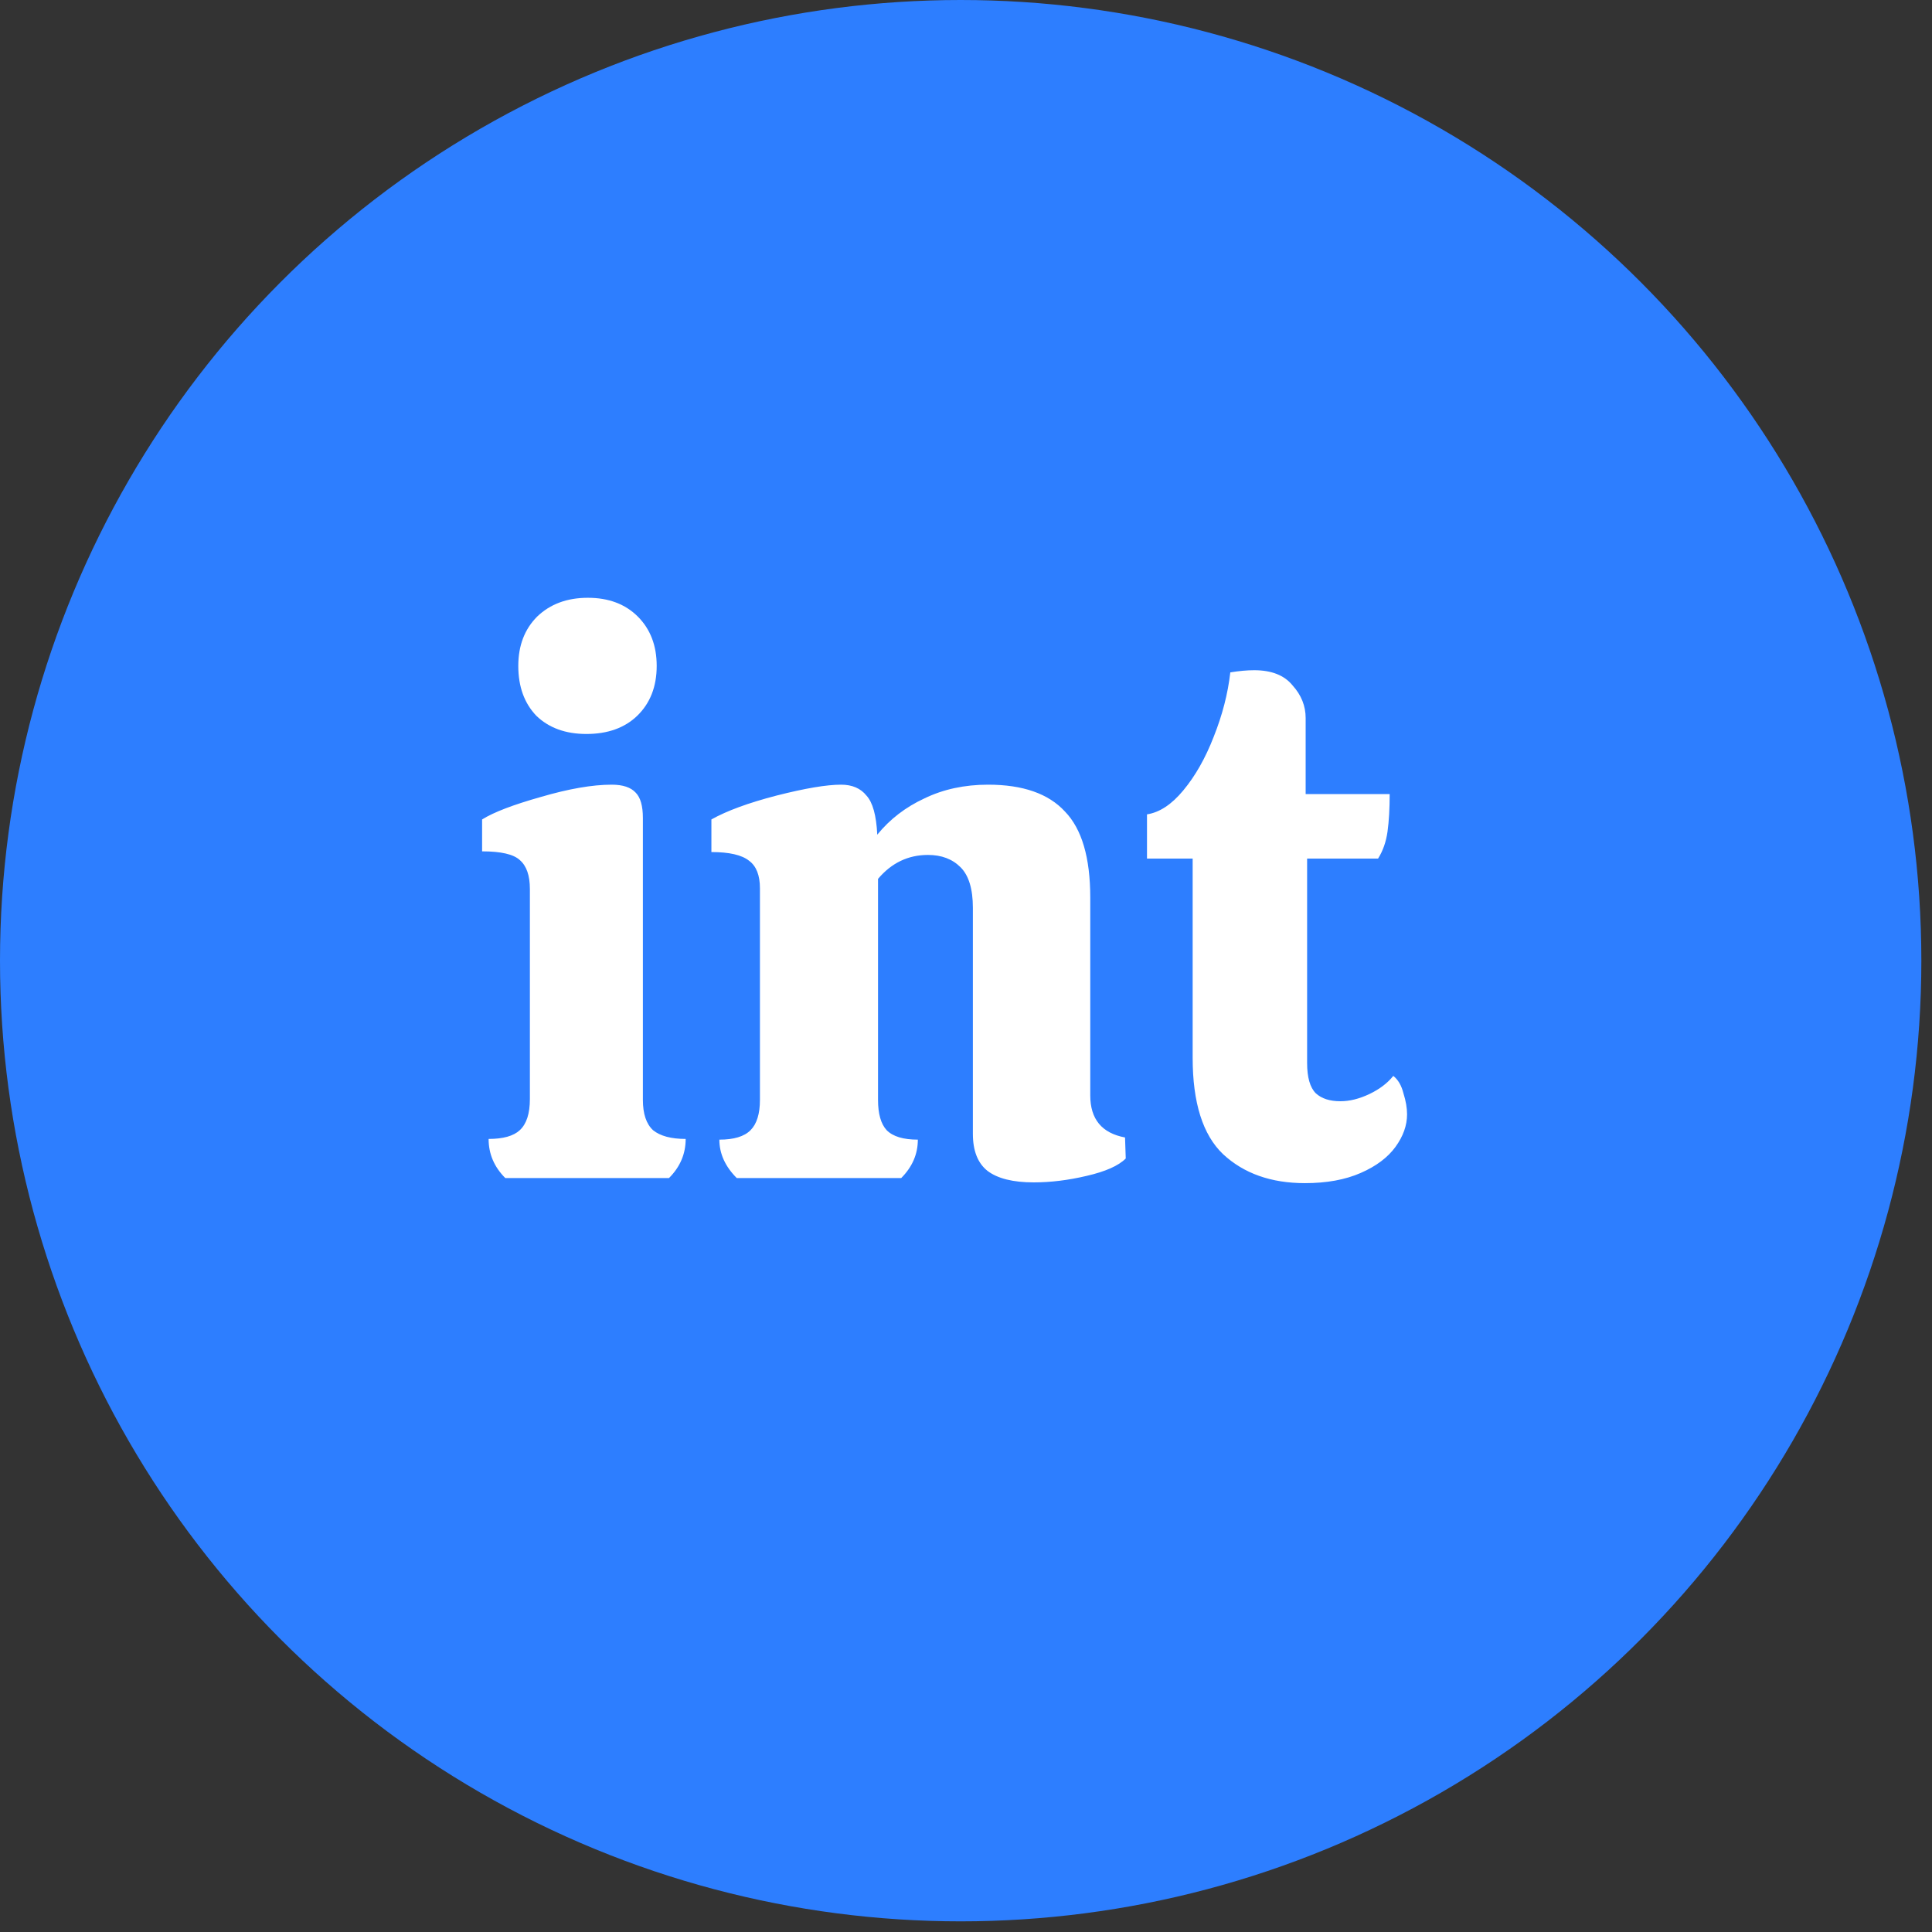 <svg width="41" height="41" viewBox="0 0 41 41" fill="none" xmlns="http://www.w3.org/2000/svg">
<rect x="0" y="0" width="41" height="41" fill="#333333" stroke="none"/>
<circle cx="20.387" cy="20.387" r="20.387" fill="#2D7EFF"/>
<path d="M13.936 14.131C13.936 14.572 13.797 14.925 13.521 15.192C13.254 15.448 12.895 15.576 12.444 15.576C12.004 15.576 11.65 15.448 11.384 15.192C11.127 14.925 10.999 14.572 10.999 14.131C10.999 13.7 11.133 13.352 11.399 13.085C11.676 12.819 12.034 12.686 12.475 12.686C12.916 12.686 13.269 12.819 13.536 13.085C13.802 13.352 13.936 13.7 13.936 14.131ZM13.643 23.34C13.643 23.637 13.715 23.852 13.859 23.985C14.012 24.108 14.243 24.17 14.551 24.17C14.551 24.488 14.433 24.764 14.197 25H10.723C10.487 24.764 10.369 24.488 10.369 24.17C10.676 24.17 10.897 24.108 11.03 23.985C11.174 23.852 11.245 23.632 11.245 23.324V18.866C11.245 18.579 11.174 18.374 11.03 18.251C10.897 18.128 10.63 18.067 10.231 18.067V17.39C10.477 17.236 10.892 17.078 11.476 16.913C12.07 16.739 12.572 16.652 12.982 16.652C13.218 16.652 13.387 16.709 13.49 16.821C13.592 16.924 13.643 17.103 13.643 17.359V23.34ZM23.89 24.585C23.737 24.739 23.46 24.862 23.06 24.954C22.671 25.046 22.297 25.092 21.938 25.092C21.497 25.092 21.169 25.01 20.954 24.846C20.749 24.682 20.646 24.421 20.646 24.062V19.266C20.646 18.866 20.559 18.579 20.385 18.405C20.211 18.23 19.98 18.143 19.693 18.143C19.273 18.143 18.919 18.312 18.633 18.651V23.34C18.633 23.637 18.694 23.852 18.817 23.985C18.95 24.119 19.171 24.185 19.478 24.185C19.478 24.493 19.36 24.764 19.125 25H15.635C15.389 24.754 15.266 24.482 15.266 24.185C15.573 24.185 15.794 24.119 15.927 23.985C16.06 23.852 16.127 23.637 16.127 23.34V18.851C16.127 18.574 16.05 18.379 15.896 18.266C15.742 18.143 15.476 18.082 15.097 18.082V17.39C15.425 17.206 15.886 17.037 16.48 16.883C17.085 16.729 17.541 16.652 17.849 16.652C18.084 16.652 18.264 16.729 18.387 16.883C18.52 17.026 18.597 17.303 18.617 17.713C18.884 17.385 19.217 17.129 19.616 16.944C20.016 16.75 20.467 16.652 20.969 16.652C21.707 16.652 22.25 16.842 22.599 17.221C22.958 17.59 23.137 18.2 23.137 19.05V23.247C23.137 23.75 23.383 24.047 23.875 24.139L23.89 24.585ZM27.739 18.22V22.556C27.739 22.863 27.8 23.078 27.923 23.201C28.046 23.314 28.22 23.37 28.446 23.37C28.641 23.37 28.846 23.319 29.061 23.217C29.276 23.114 29.445 22.986 29.568 22.832C29.671 22.914 29.742 23.037 29.783 23.201C29.835 23.365 29.86 23.514 29.86 23.647C29.86 23.883 29.778 24.113 29.614 24.339C29.45 24.564 29.204 24.749 28.876 24.892C28.548 25.036 28.154 25.108 27.693 25.108C26.975 25.108 26.396 24.903 25.955 24.493C25.525 24.083 25.31 23.401 25.31 22.448V18.22H24.341V17.282C24.608 17.241 24.864 17.072 25.11 16.775C25.366 16.468 25.581 16.088 25.756 15.637C25.94 15.176 26.058 14.72 26.109 14.269C26.294 14.239 26.463 14.223 26.616 14.223C26.985 14.223 27.257 14.331 27.431 14.546C27.616 14.751 27.708 14.982 27.708 15.238V16.852H29.491C29.491 17.16 29.476 17.426 29.445 17.651C29.414 17.867 29.348 18.056 29.245 18.22H27.739Z" fill="white"/>
</svg>
